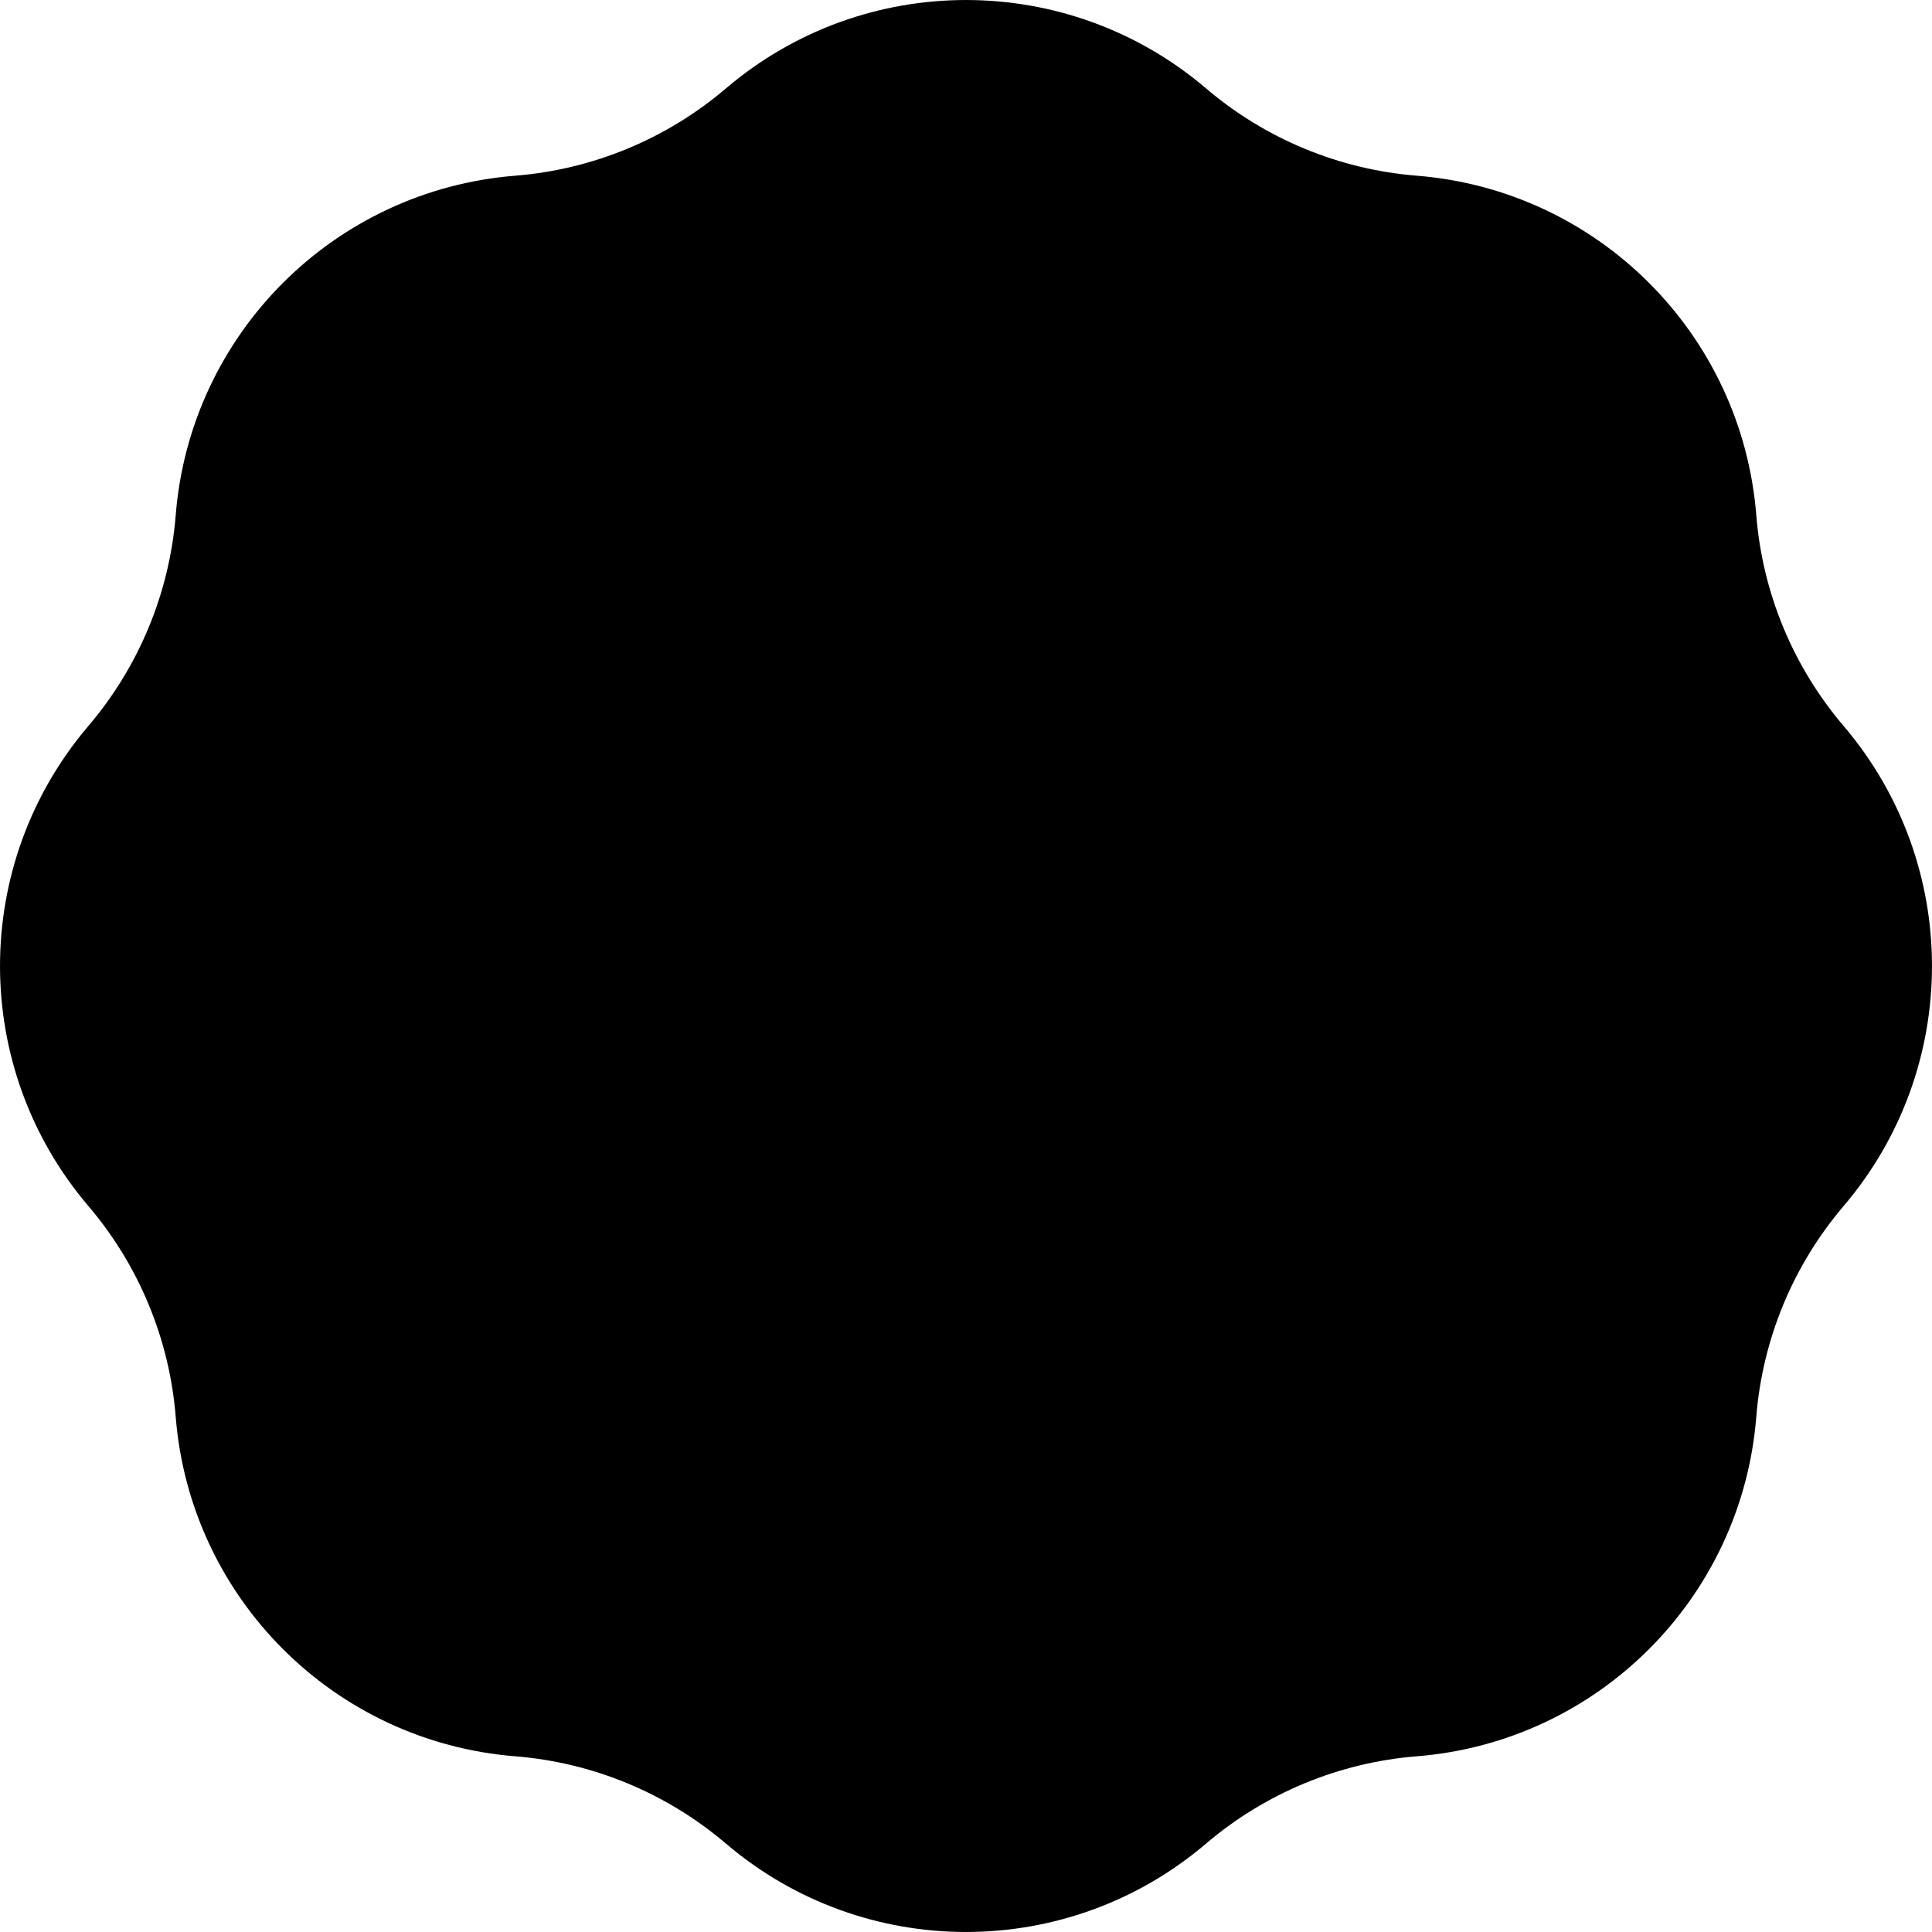<svg width="36" height="36" viewBox="0 0 36 36"  xmlns="http://www.w3.org/2000/svg">
<path d="M9.601 3.274C11.048 3.158 12.421 2.589 13.526 1.648C16.104 -0.549 19.896 -0.549 22.474 1.648C23.579 2.589 24.952 3.158 26.399 3.274C29.776 3.543 32.457 6.224 32.726 9.601C32.842 11.048 33.411 12.421 34.352 13.526C36.549 16.104 36.549 19.896 34.352 22.474C33.411 23.579 32.842 24.952 32.726 26.399C32.457 29.776 29.776 32.457 26.399 32.726C24.952 32.842 23.579 33.411 22.474 34.352C19.896 36.549 16.104 36.549 13.526 34.352C12.421 33.411 11.048 32.842 9.601 32.726C6.224 32.457 3.543 29.776 3.274 26.399C3.158 24.952 2.589 23.579 1.648 22.474C-0.549 19.896 -0.549 16.104 1.648 13.526C2.589 12.421 3.158 11.048 3.274 9.601C3.543 6.224 6.224 3.543 9.601 3.274Z" />
</svg>
